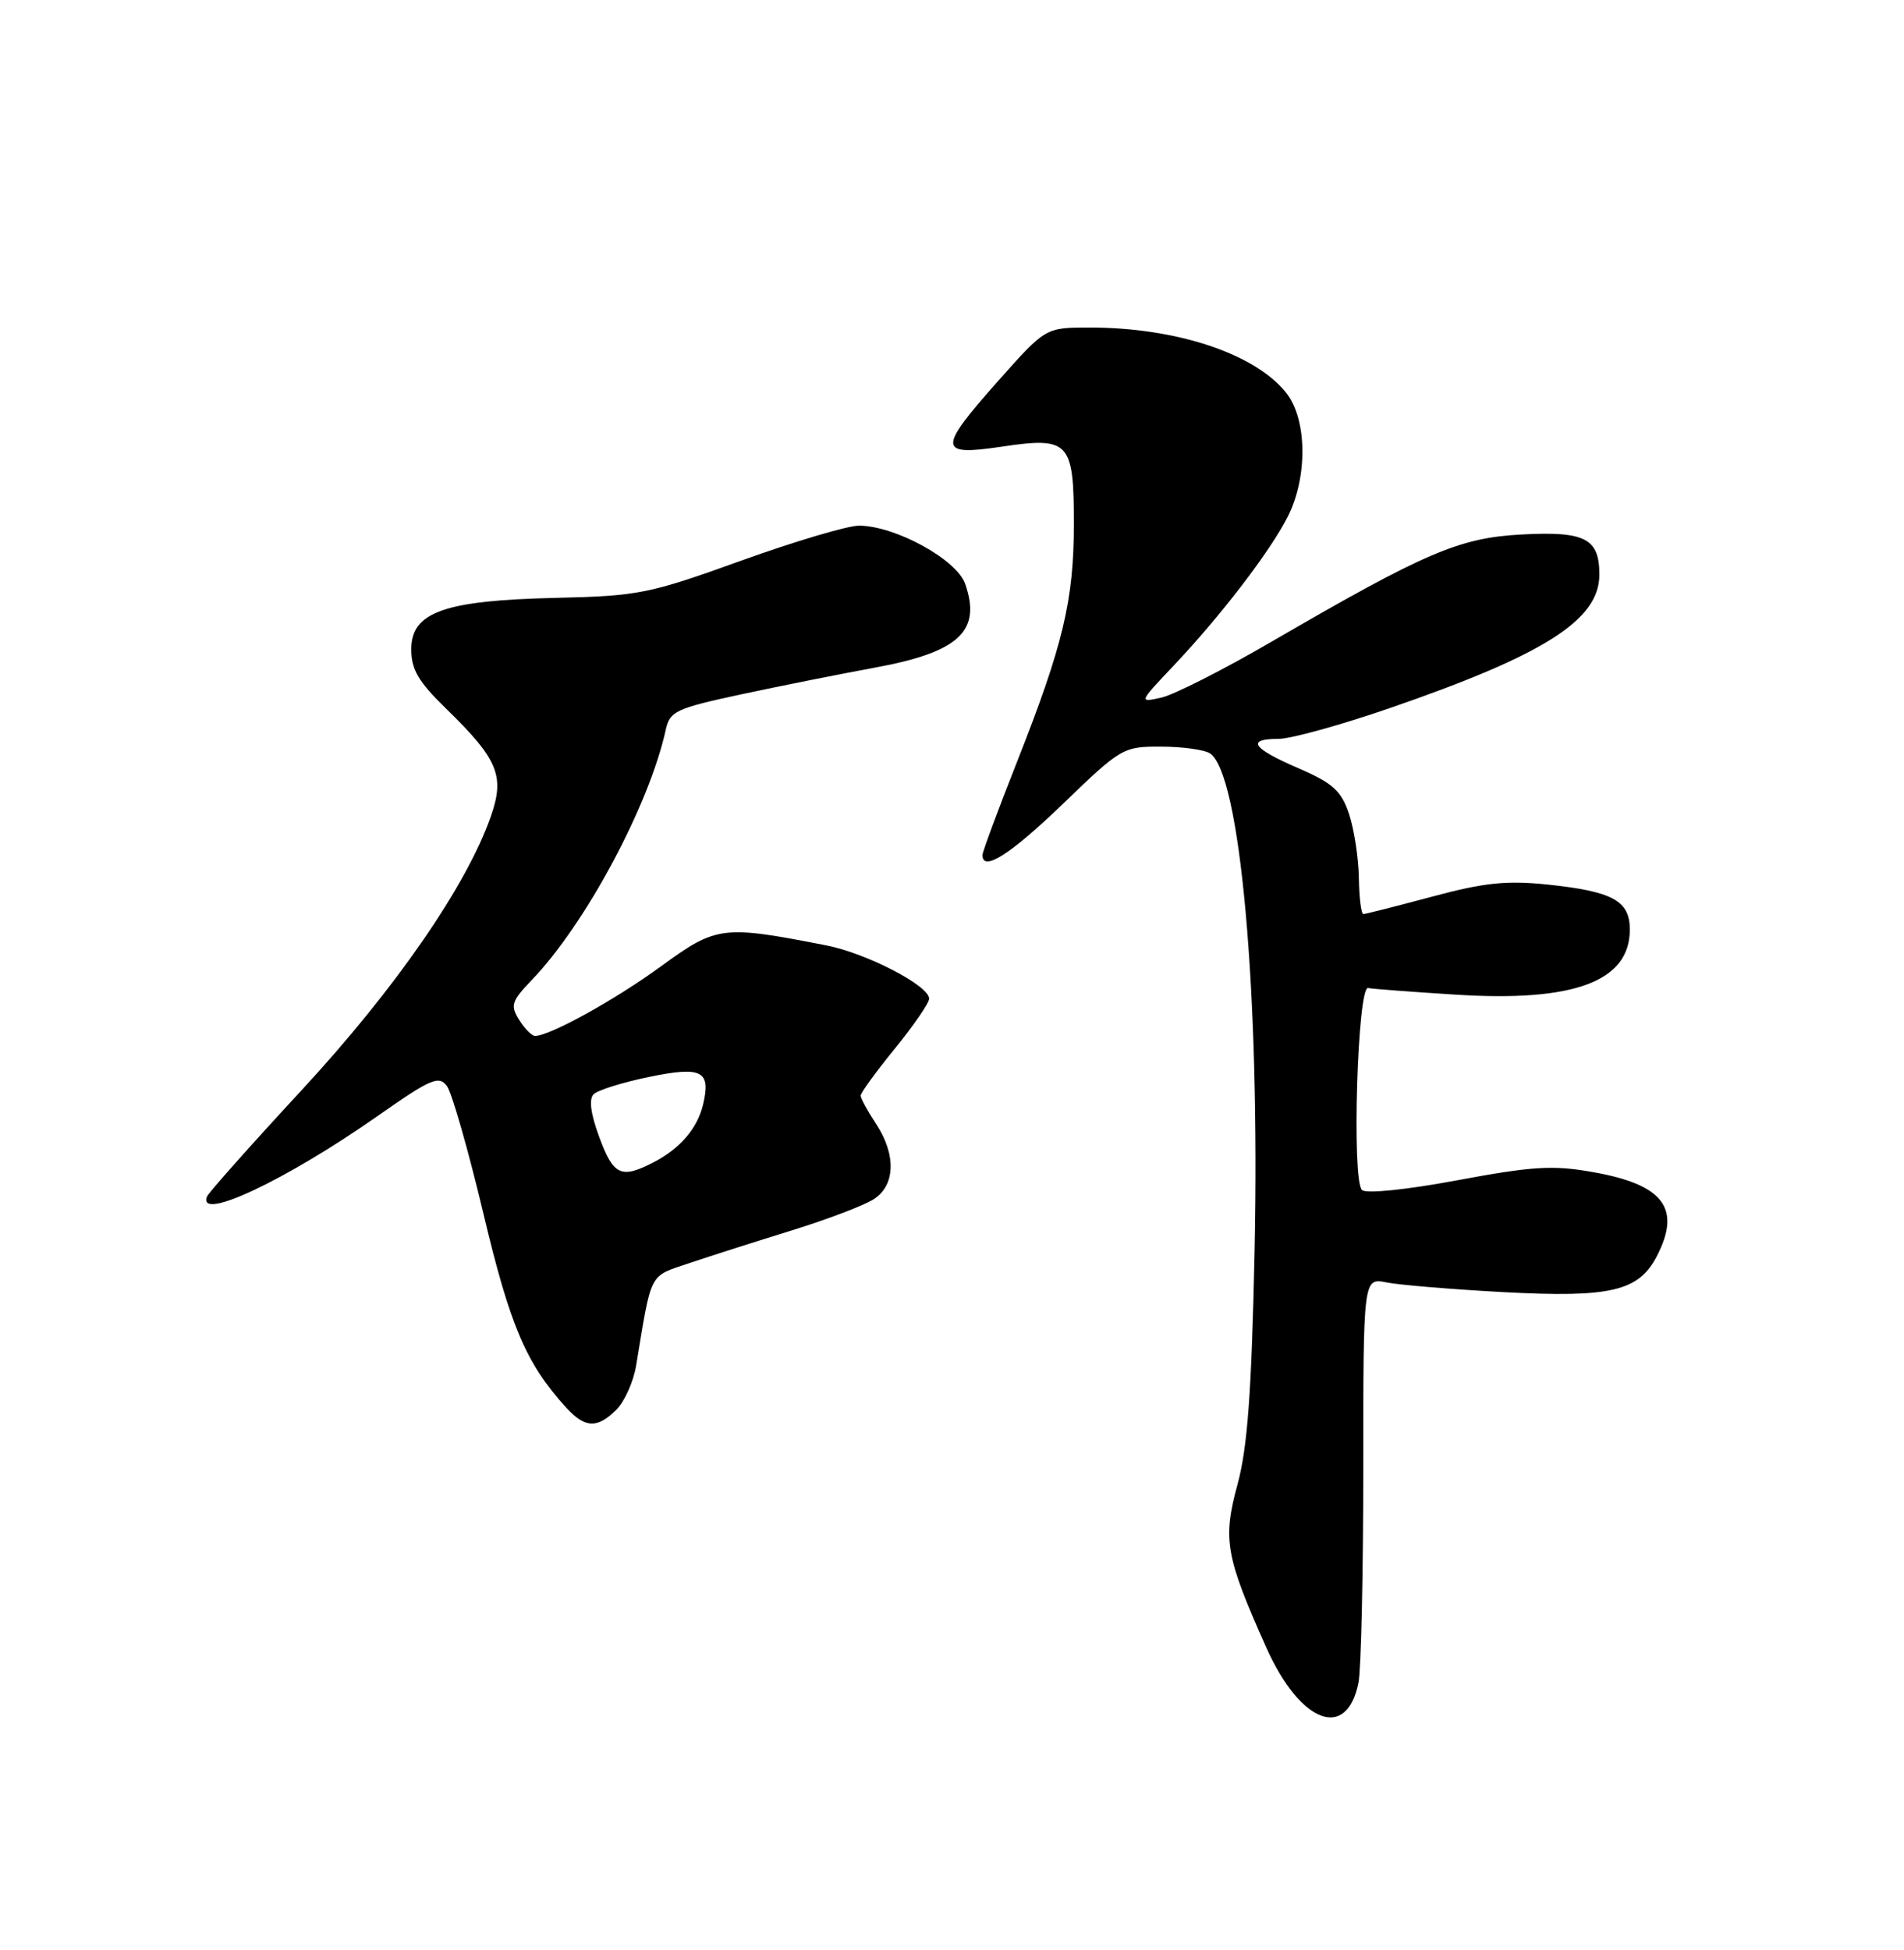 <?xml version="1.0" encoding="UTF-8" standalone="no"?>
<!DOCTYPE svg PUBLIC "-//W3C//DTD SVG 1.1//EN" "http://www.w3.org/Graphics/SVG/1.1/DTD/svg11.dtd" >
<svg xmlns="http://www.w3.org/2000/svg" xmlns:xlink="http://www.w3.org/1999/xlink" version="1.1" viewBox="0 0 250 256">
 <g >
 <path fill="currentColor"
d=" M 178.37 220.91 C 178.72 219.17 179.00 206.50 179.00 192.75 C 179.00 167.75 179.00 167.75 182.06 168.36 C 183.75 168.70 190.69 169.27 197.50 169.64 C 211.49 170.38 215.16 169.52 217.55 164.91 C 220.80 158.62 218.42 155.50 209.12 153.87 C 203.89 152.94 201.21 153.11 191.34 154.95 C 184.57 156.21 179.34 156.74 178.82 156.22 C 177.47 154.87 178.24 129.45 179.63 129.71 C 180.26 129.83 185.43 130.22 191.13 130.58 C 206.69 131.57 214.00 128.84 214.00 122.04 C 214.00 118.24 211.75 117.02 203.14 116.12 C 197.81 115.57 194.83 115.88 188.01 117.72 C 183.34 118.97 179.29 120.00 179.01 120.00 C 178.73 120.00 178.46 117.86 178.42 115.25 C 178.38 112.64 177.80 108.86 177.13 106.85 C 176.11 103.81 175.02 102.82 170.47 100.85 C 164.40 98.23 163.58 97.00 167.89 97.00 C 169.48 97.00 176.06 95.18 182.52 92.95 C 202.84 85.94 210.00 81.38 210.00 75.44 C 210.00 70.68 208.14 69.72 199.76 70.17 C 191.60 70.61 187.13 72.52 167.00 84.22 C 160.68 87.90 154.15 91.21 152.50 91.58 C 149.51 92.25 149.51 92.24 154.11 87.38 C 160.32 80.81 166.72 72.46 169.07 67.86 C 171.72 62.67 171.64 55.08 168.91 51.61 C 164.85 46.45 154.51 43.00 143.10 43.00 C 137.29 43.00 137.29 43.00 131.15 49.91 C 123.09 58.98 123.12 59.89 131.46 58.65 C 140.39 57.31 141.00 57.95 141.00 68.73 C 141.00 78.79 139.61 84.63 133.54 100.01 C 131.04 106.33 129.00 111.84 129.00 112.25 C 129.00 114.52 132.69 112.16 139.60 105.50 C 147.20 98.17 147.48 98.00 152.44 98.02 C 155.22 98.02 158.11 98.42 158.85 98.89 C 162.85 101.42 165.45 130.33 164.73 164.29 C 164.33 182.82 163.81 189.99 162.49 194.87 C 160.52 202.11 160.91 204.31 166.27 216.30 C 170.72 226.25 176.83 228.58 178.37 220.91 Z  M 80.94 185.06 C 82.01 183.99 83.17 181.40 83.52 179.31 C 85.60 166.76 85.14 167.65 90.53 165.82 C 93.26 164.90 99.33 162.96 104.00 161.52 C 108.67 160.07 113.51 158.23 114.75 157.42 C 117.58 155.58 117.68 151.55 115.00 147.50 C 113.91 145.85 113.01 144.20 113.01 143.84 C 113.00 143.48 115.02 140.70 117.50 137.66 C 119.97 134.62 122.00 131.67 122.00 131.11 C 122.00 129.40 113.77 125.14 108.48 124.11 C 94.83 121.44 94.09 121.54 86.79 126.86 C 80.73 131.28 72.19 136.00 70.25 136.00 C 69.83 136.00 68.89 135.05 68.16 133.88 C 66.98 131.99 67.16 131.43 69.85 128.63 C 76.89 121.30 85.23 105.73 87.41 95.83 C 87.95 93.37 88.72 93.01 97.25 91.17 C 102.34 90.08 110.24 88.50 114.81 87.66 C 125.91 85.63 128.90 82.87 126.73 76.65 C 125.61 73.45 117.55 69.03 112.80 69.01 C 111.31 69.00 104.34 71.08 97.30 73.61 C 85.24 77.96 83.84 78.24 73.00 78.49 C 58.33 78.82 54.00 80.36 54.00 85.24 C 54.00 87.90 54.94 89.50 58.58 93.04 C 65.40 99.68 66.31 101.86 64.45 107.17 C 61.27 116.28 51.93 129.79 39.67 143.05 C 32.98 150.28 27.35 156.61 27.17 157.10 C 25.94 160.41 37.54 154.94 49.50 146.57 C 56.60 141.59 57.63 141.15 58.69 142.59 C 59.34 143.49 61.50 151.03 63.48 159.36 C 66.99 174.11 69.08 179.00 74.30 184.75 C 76.81 187.51 78.42 187.58 80.94 185.06 Z  M 78.70 149.32 C 77.56 146.26 77.30 144.30 77.94 143.66 C 78.48 143.12 81.74 142.10 85.18 141.39 C 92.15 139.95 93.37 140.56 92.32 144.99 C 91.58 148.13 89.30 150.79 85.80 152.60 C 81.56 154.79 80.55 154.33 78.70 149.32 Z "/>
</g>
</svg>